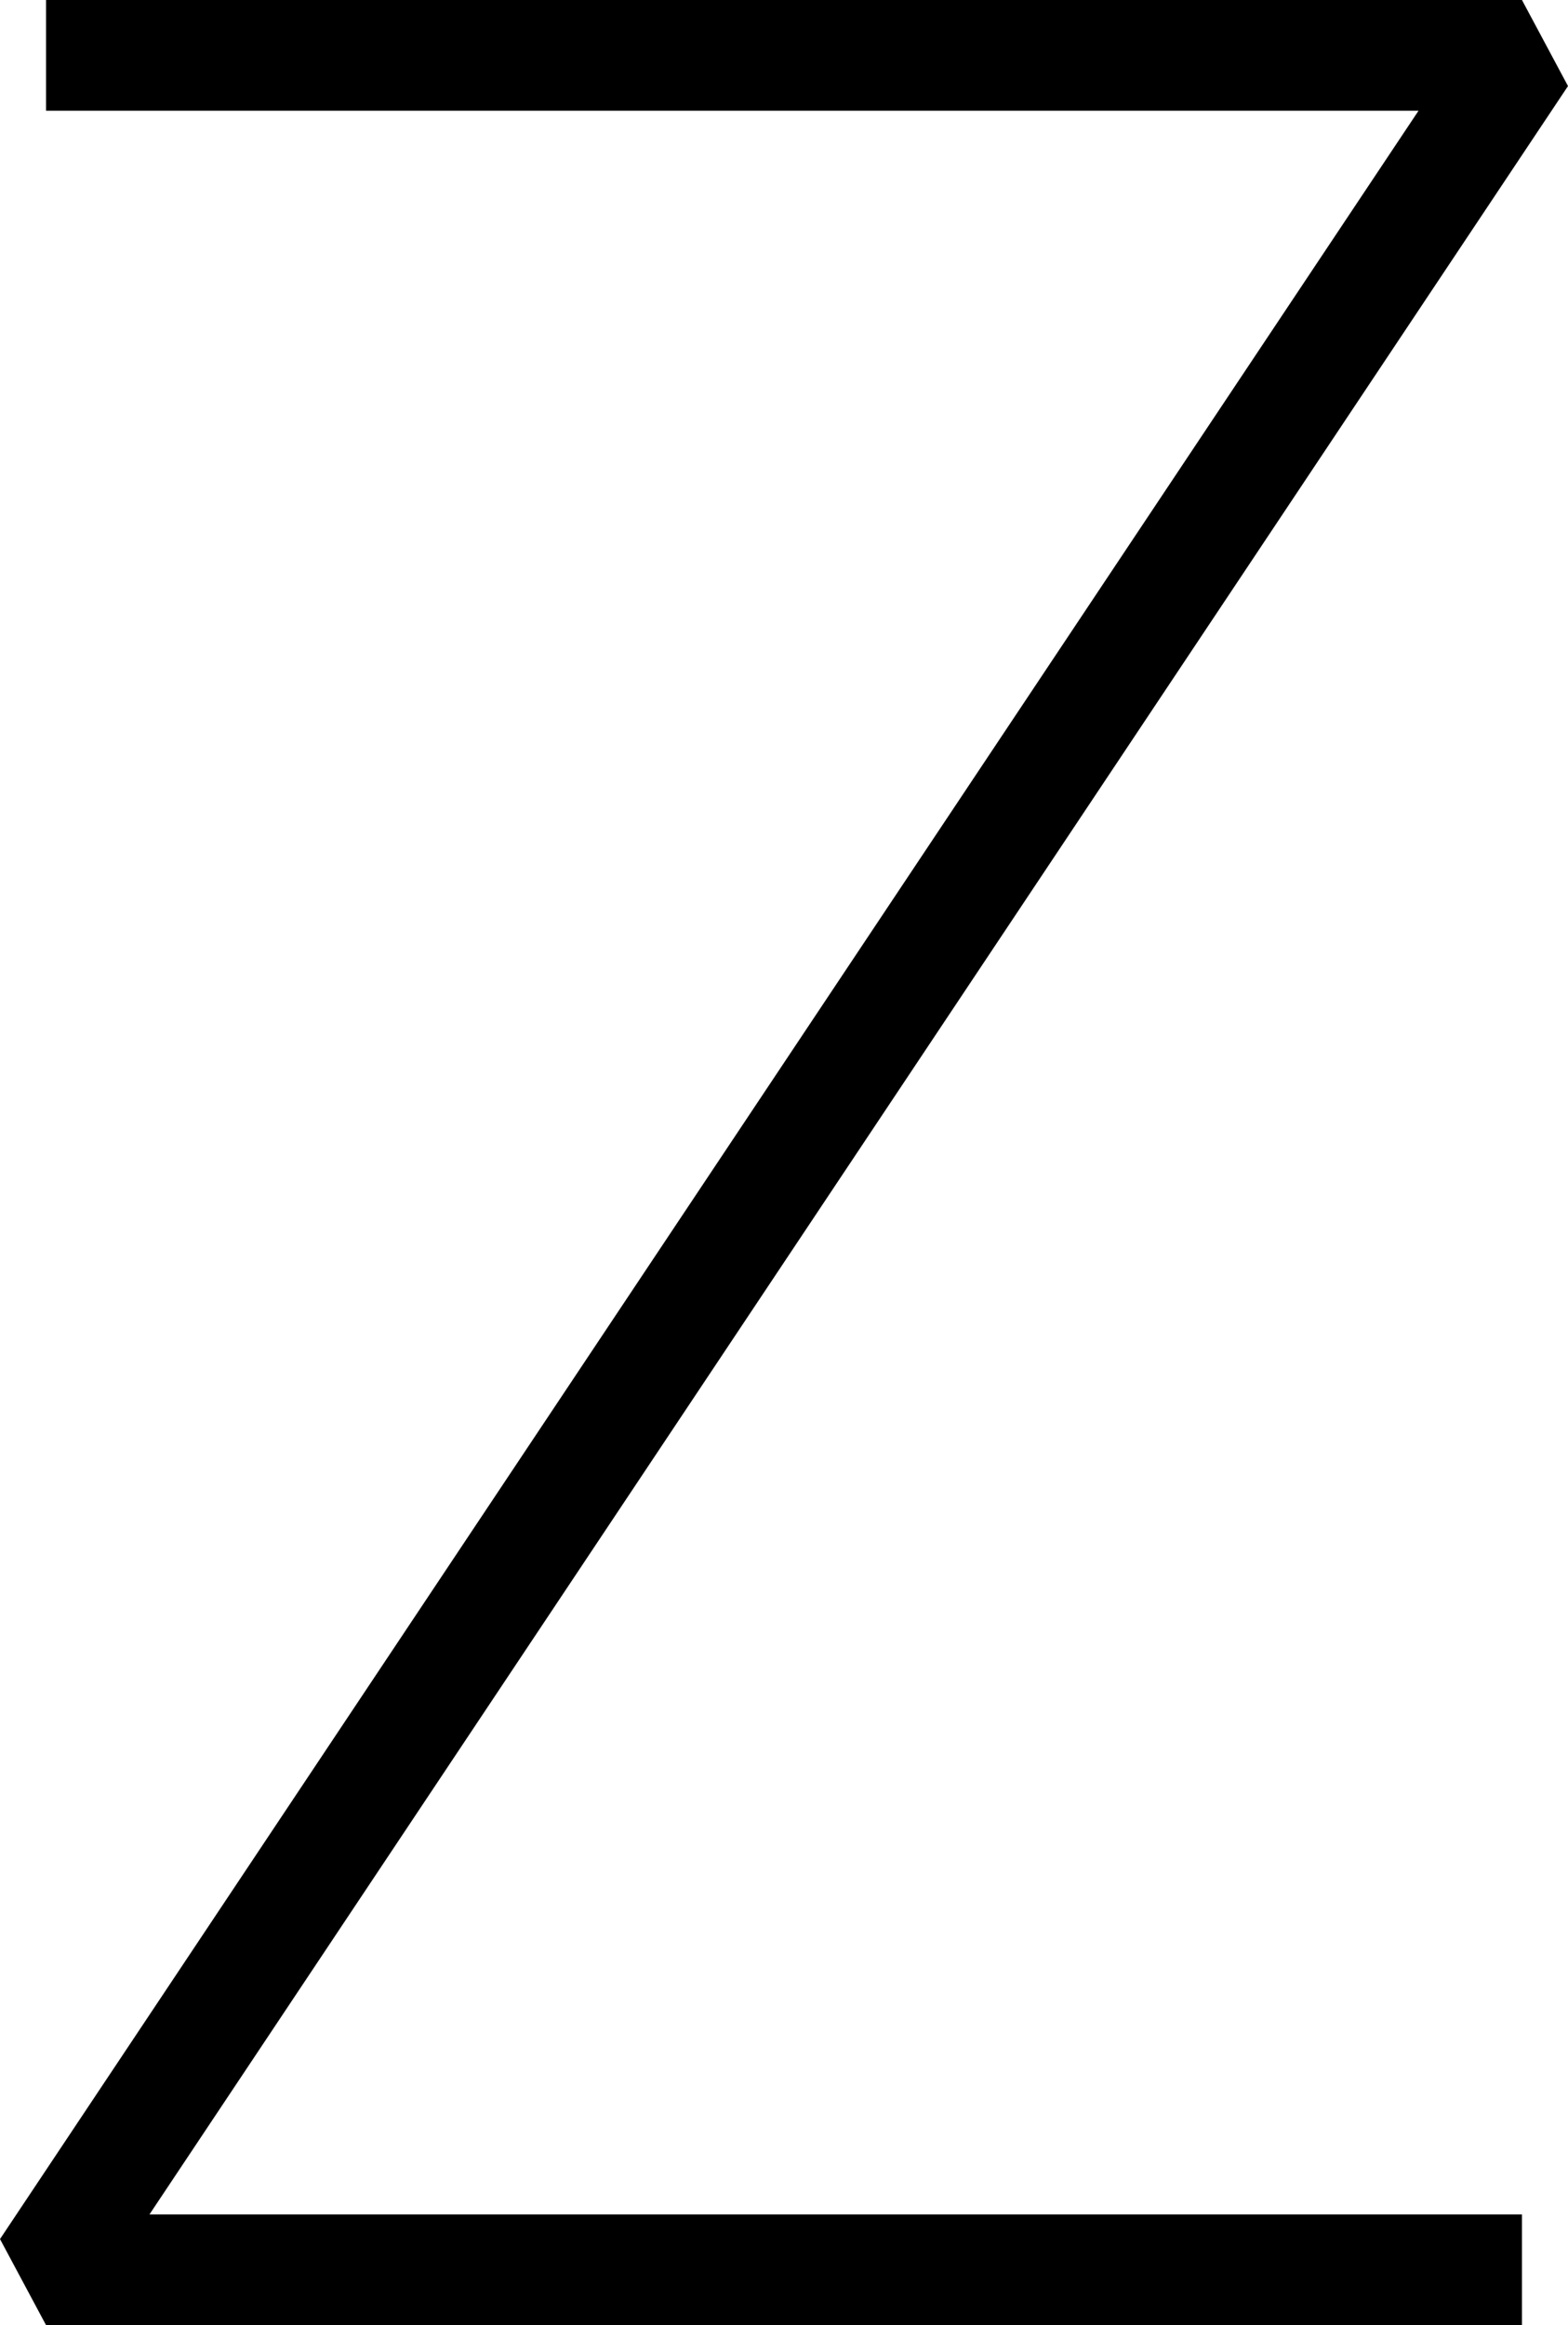 <?xml version="1.0" encoding="UTF-8"?>
<svg width="42.496" height="63" fill="none" version="1.1" viewBox="0 0 42.496 63" xmlns="http://www.w3.org/2000/svg">
    <path d="m 1.248,0 v 3 h 37.197 L 0,60.668 1.248,63 h 40 V 60 H 4.051 L 42.496,2.332 41.248,0 Z" fill="#000"/>
</svg>
